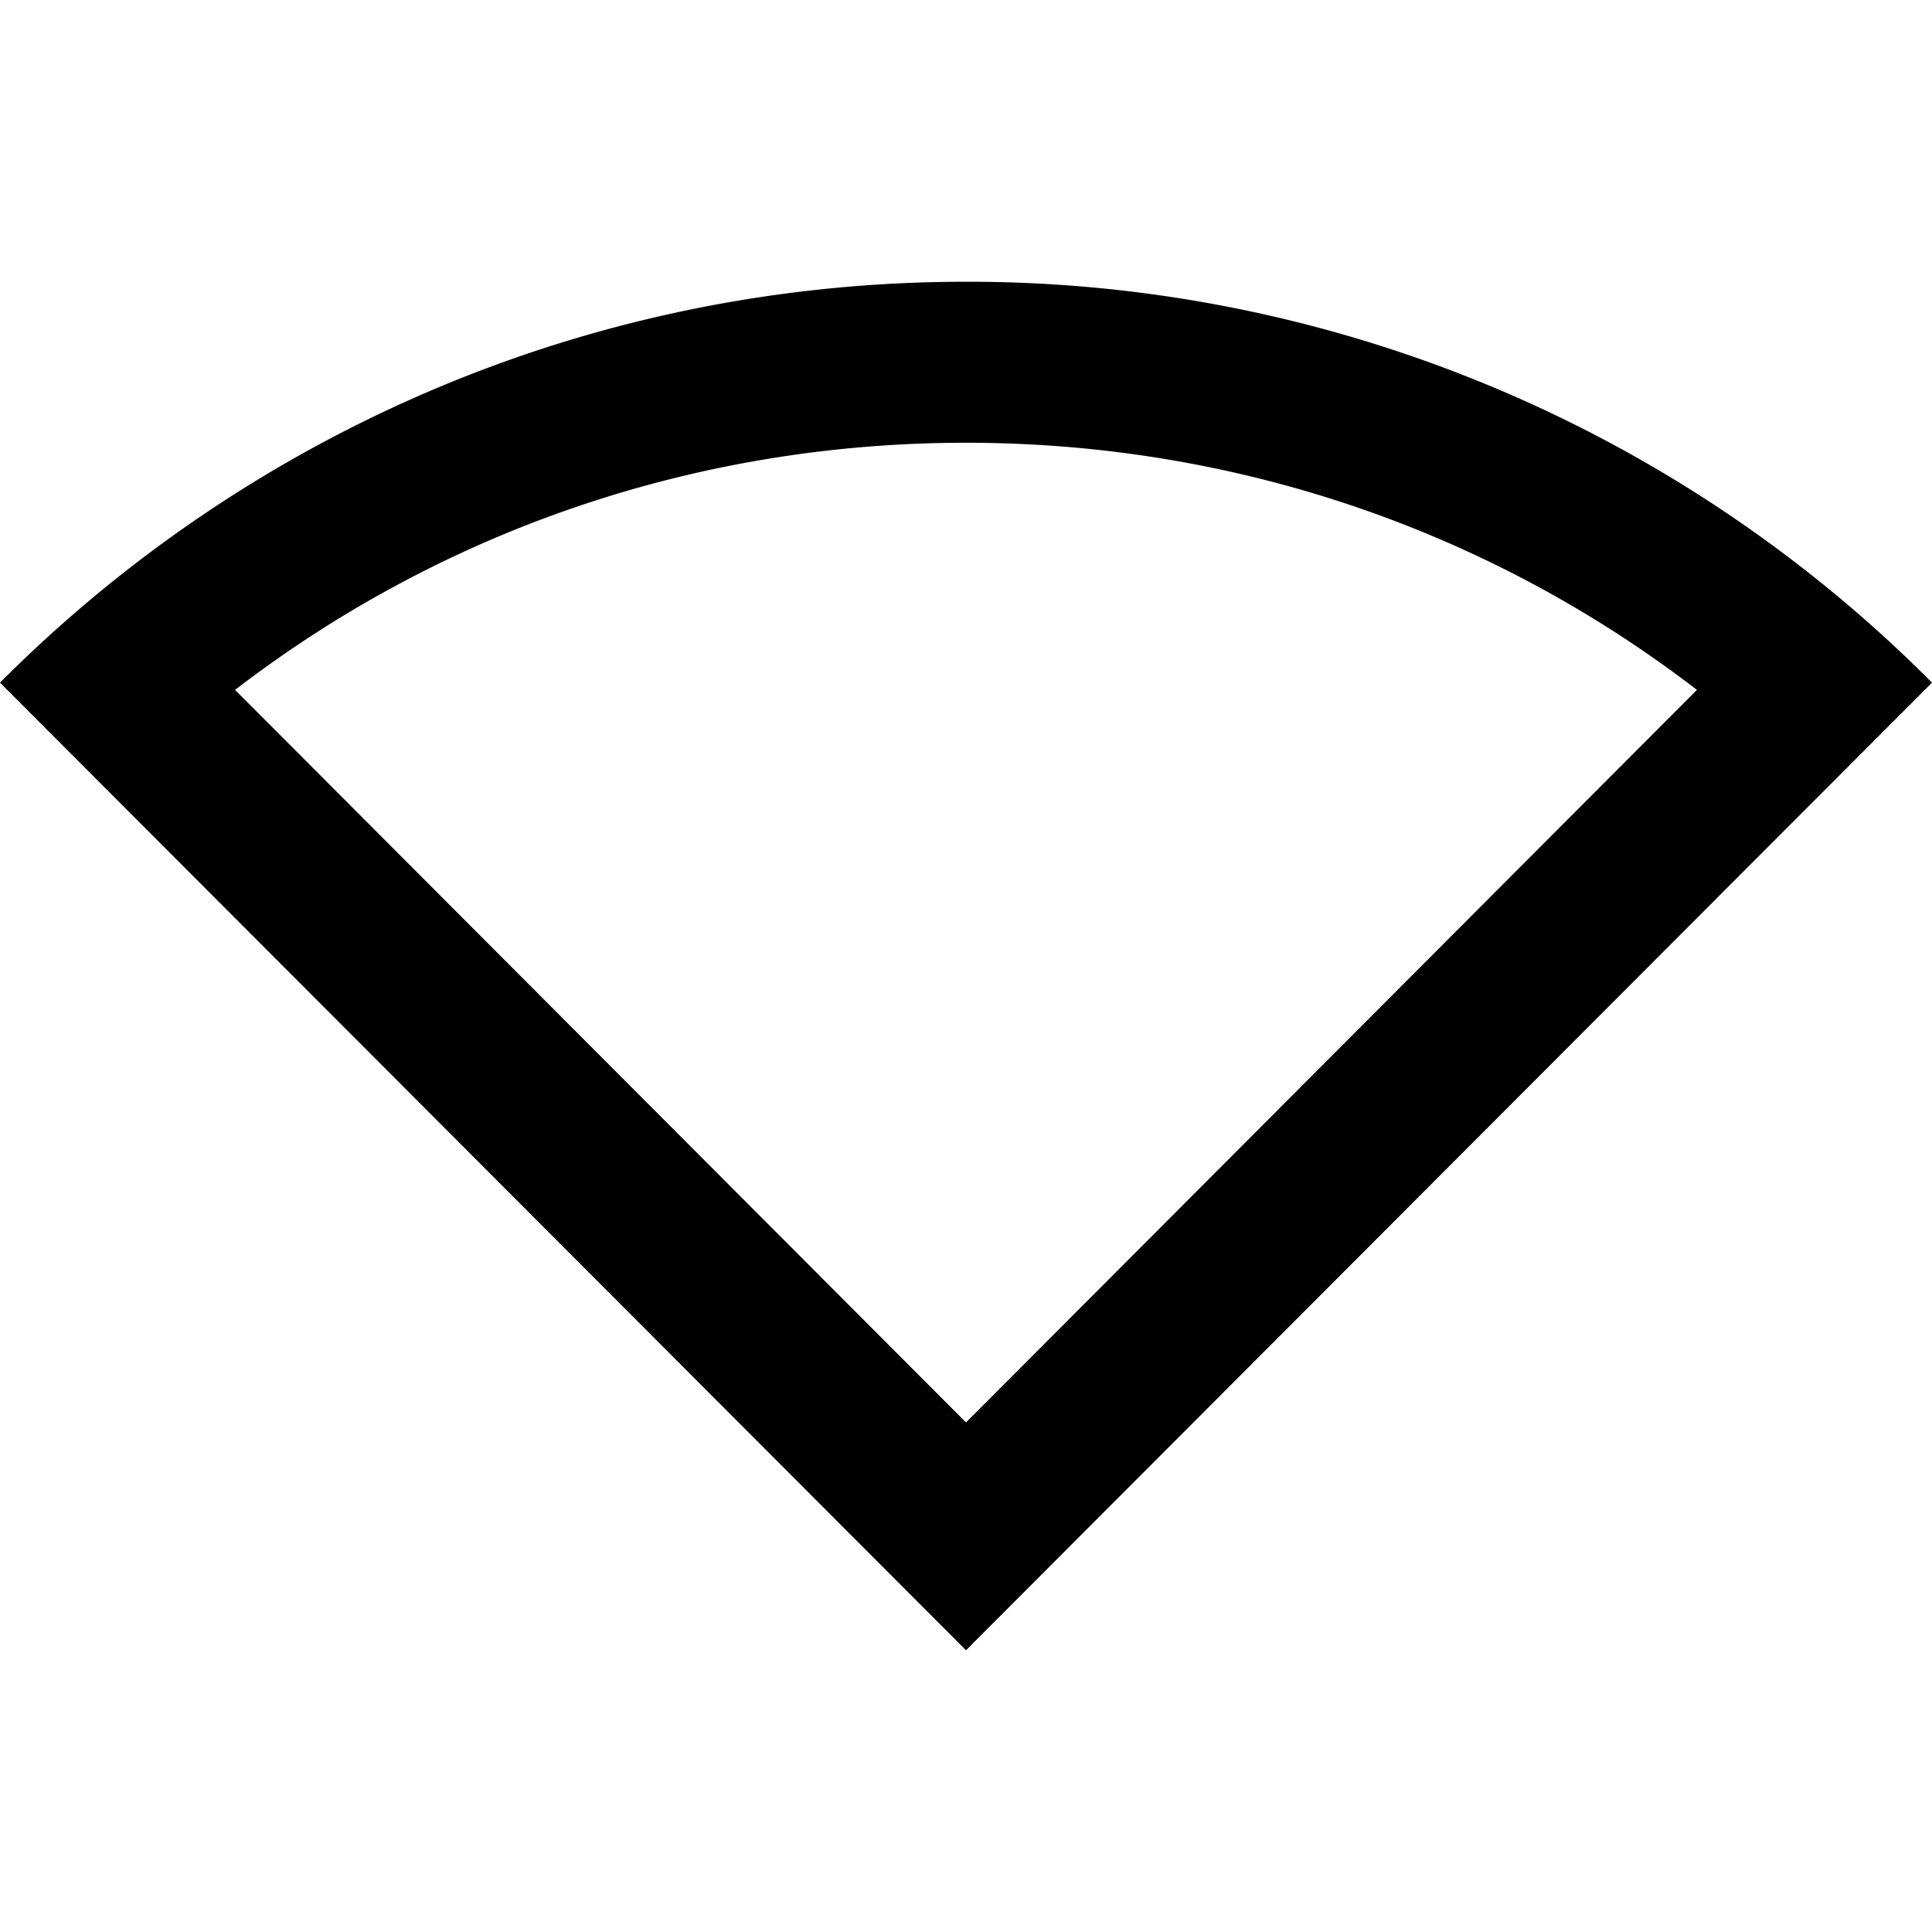 <svg xmlns="http://www.w3.org/2000/svg" width="24" height="24" viewBox="0 0 24 24" fill='currentColor'><path d="M12 3.5c-4.69 0-8.93 1.9-12 4.98L12 20.5 24 8.48A16.88 16.88 0 0 0 12 3.5M2.92 8.57C5.51 6.58 8.67 5.5 12 5.5s6.49 1.08 9.08 3.07L12 17.67z"/></svg>